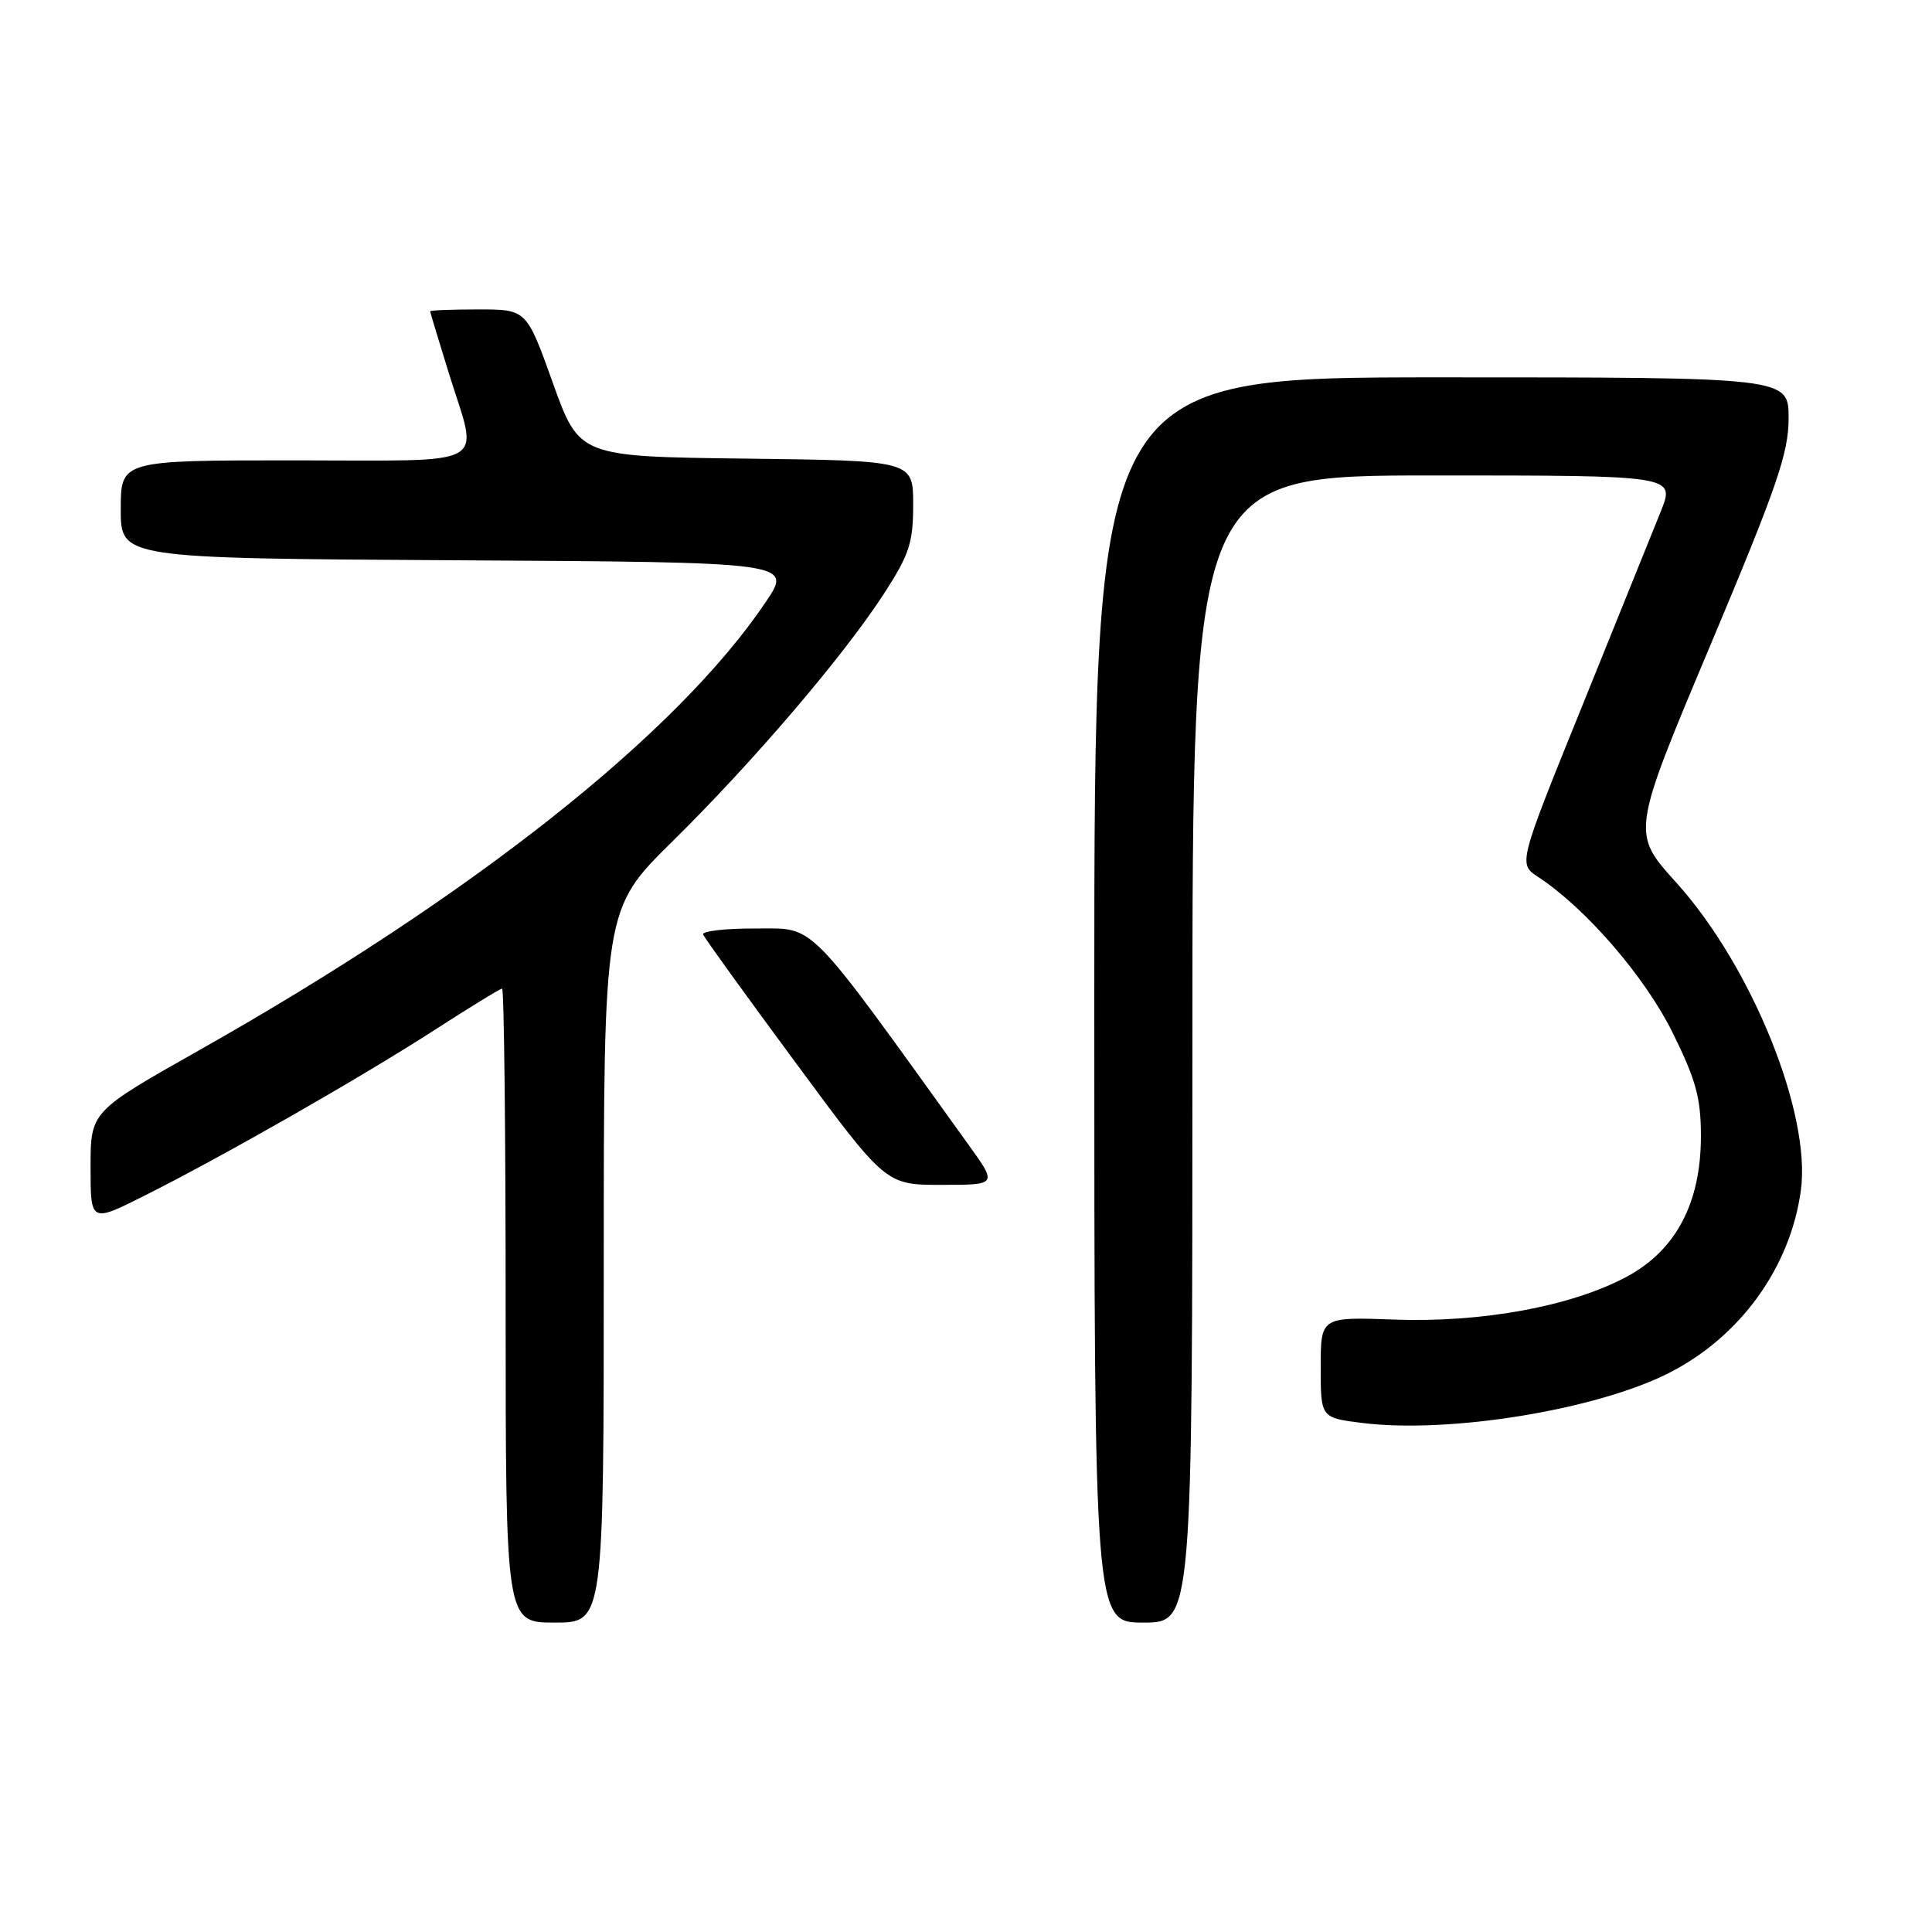 <?xml version="1.0" encoding="UTF-8" standalone="no"?>
<!DOCTYPE svg PUBLIC "-//W3C//DTD SVG 1.1//EN" "http://www.w3.org/Graphics/SVG/1.1/DTD/svg11.dtd" >
<svg xmlns="http://www.w3.org/2000/svg" xmlns:xlink="http://www.w3.org/1999/xlink" version="1.1" viewBox="0 0 256 256">
 <g >
 <path fill="currentColor"
d=" M 80.00 167.73 C 80.00 120.46 80.00 120.46 89.11 111.48 C 99.87 100.88 111.84 86.85 117.18 78.59 C 120.49 73.47 121.00 71.92 121.00 66.86 C 121.00 61.04 121.00 61.04 98.88 60.77 C 76.76 60.50 76.76 60.50 73.26 50.75 C 69.77 41.00 69.77 41.00 63.38 41.00 C 59.87 41.00 57.00 41.11 57.00 41.25 C 57.00 41.39 58.12 45.10 59.49 49.50 C 63.42 62.18 65.53 61.00 39.00 61.00 C 16.00 61.00 16.00 61.00 16.00 67.49 C 16.00 73.98 16.00 73.98 60.51 74.24 C 105.02 74.50 105.02 74.50 101.46 79.78 C 89.66 97.30 62.52 118.76 26.36 139.18 C 12.00 147.29 12.00 147.29 12.00 154.66 C 12.00 162.03 12.00 162.03 19.25 158.38 C 29.60 153.19 47.85 142.76 57.66 136.43 C 62.29 133.44 66.28 131.00 66.53 131.00 C 66.79 131.00 67.00 149.90 67.00 173.00 C 67.00 215.00 67.00 215.00 73.50 215.00 C 80.00 215.00 80.00 215.00 80.00 167.73 Z  M 158.00 139.00 C 158.00 63.00 158.00 63.00 189.99 63.00 C 221.97 63.00 221.97 63.00 220.07 67.75 C 219.02 70.36 214.34 81.94 209.67 93.49 C 201.17 114.47 201.17 114.47 203.81 116.20 C 210.12 120.34 217.97 129.43 221.62 136.81 C 224.72 143.09 225.38 145.47 225.38 150.54 C 225.38 159.40 222.08 165.65 215.57 169.16 C 208.30 173.08 196.40 175.28 184.74 174.85 C 175.00 174.50 175.00 174.50 175.00 181.18 C 175.00 187.86 175.00 187.86 180.51 188.55 C 192.08 189.99 211.59 186.80 221.20 181.90 C 230.62 177.09 237.22 167.94 238.62 157.76 C 240.02 147.57 232.10 128.00 222.10 116.93 C 216.17 110.37 216.17 110.37 226.59 85.60 C 235.48 64.46 237.00 60.04 237.00 55.42 C 237.00 50.00 237.00 50.00 191.00 50.00 C 145.00 50.00 145.00 50.00 145.00 132.50 C 145.00 215.00 145.00 215.00 151.50 215.00 C 158.00 215.00 158.00 215.00 158.00 139.00 Z  M 128.33 151.68 C 106.54 121.40 108.18 123.06 100.17 123.03 C 96.13 123.01 92.98 123.38 93.17 123.83 C 93.35 124.29 98.87 131.94 105.44 140.83 C 117.37 157.00 117.37 157.00 124.76 157.00 C 132.16 157.00 132.16 157.00 128.33 151.68 Z "/>
</g>
</svg>